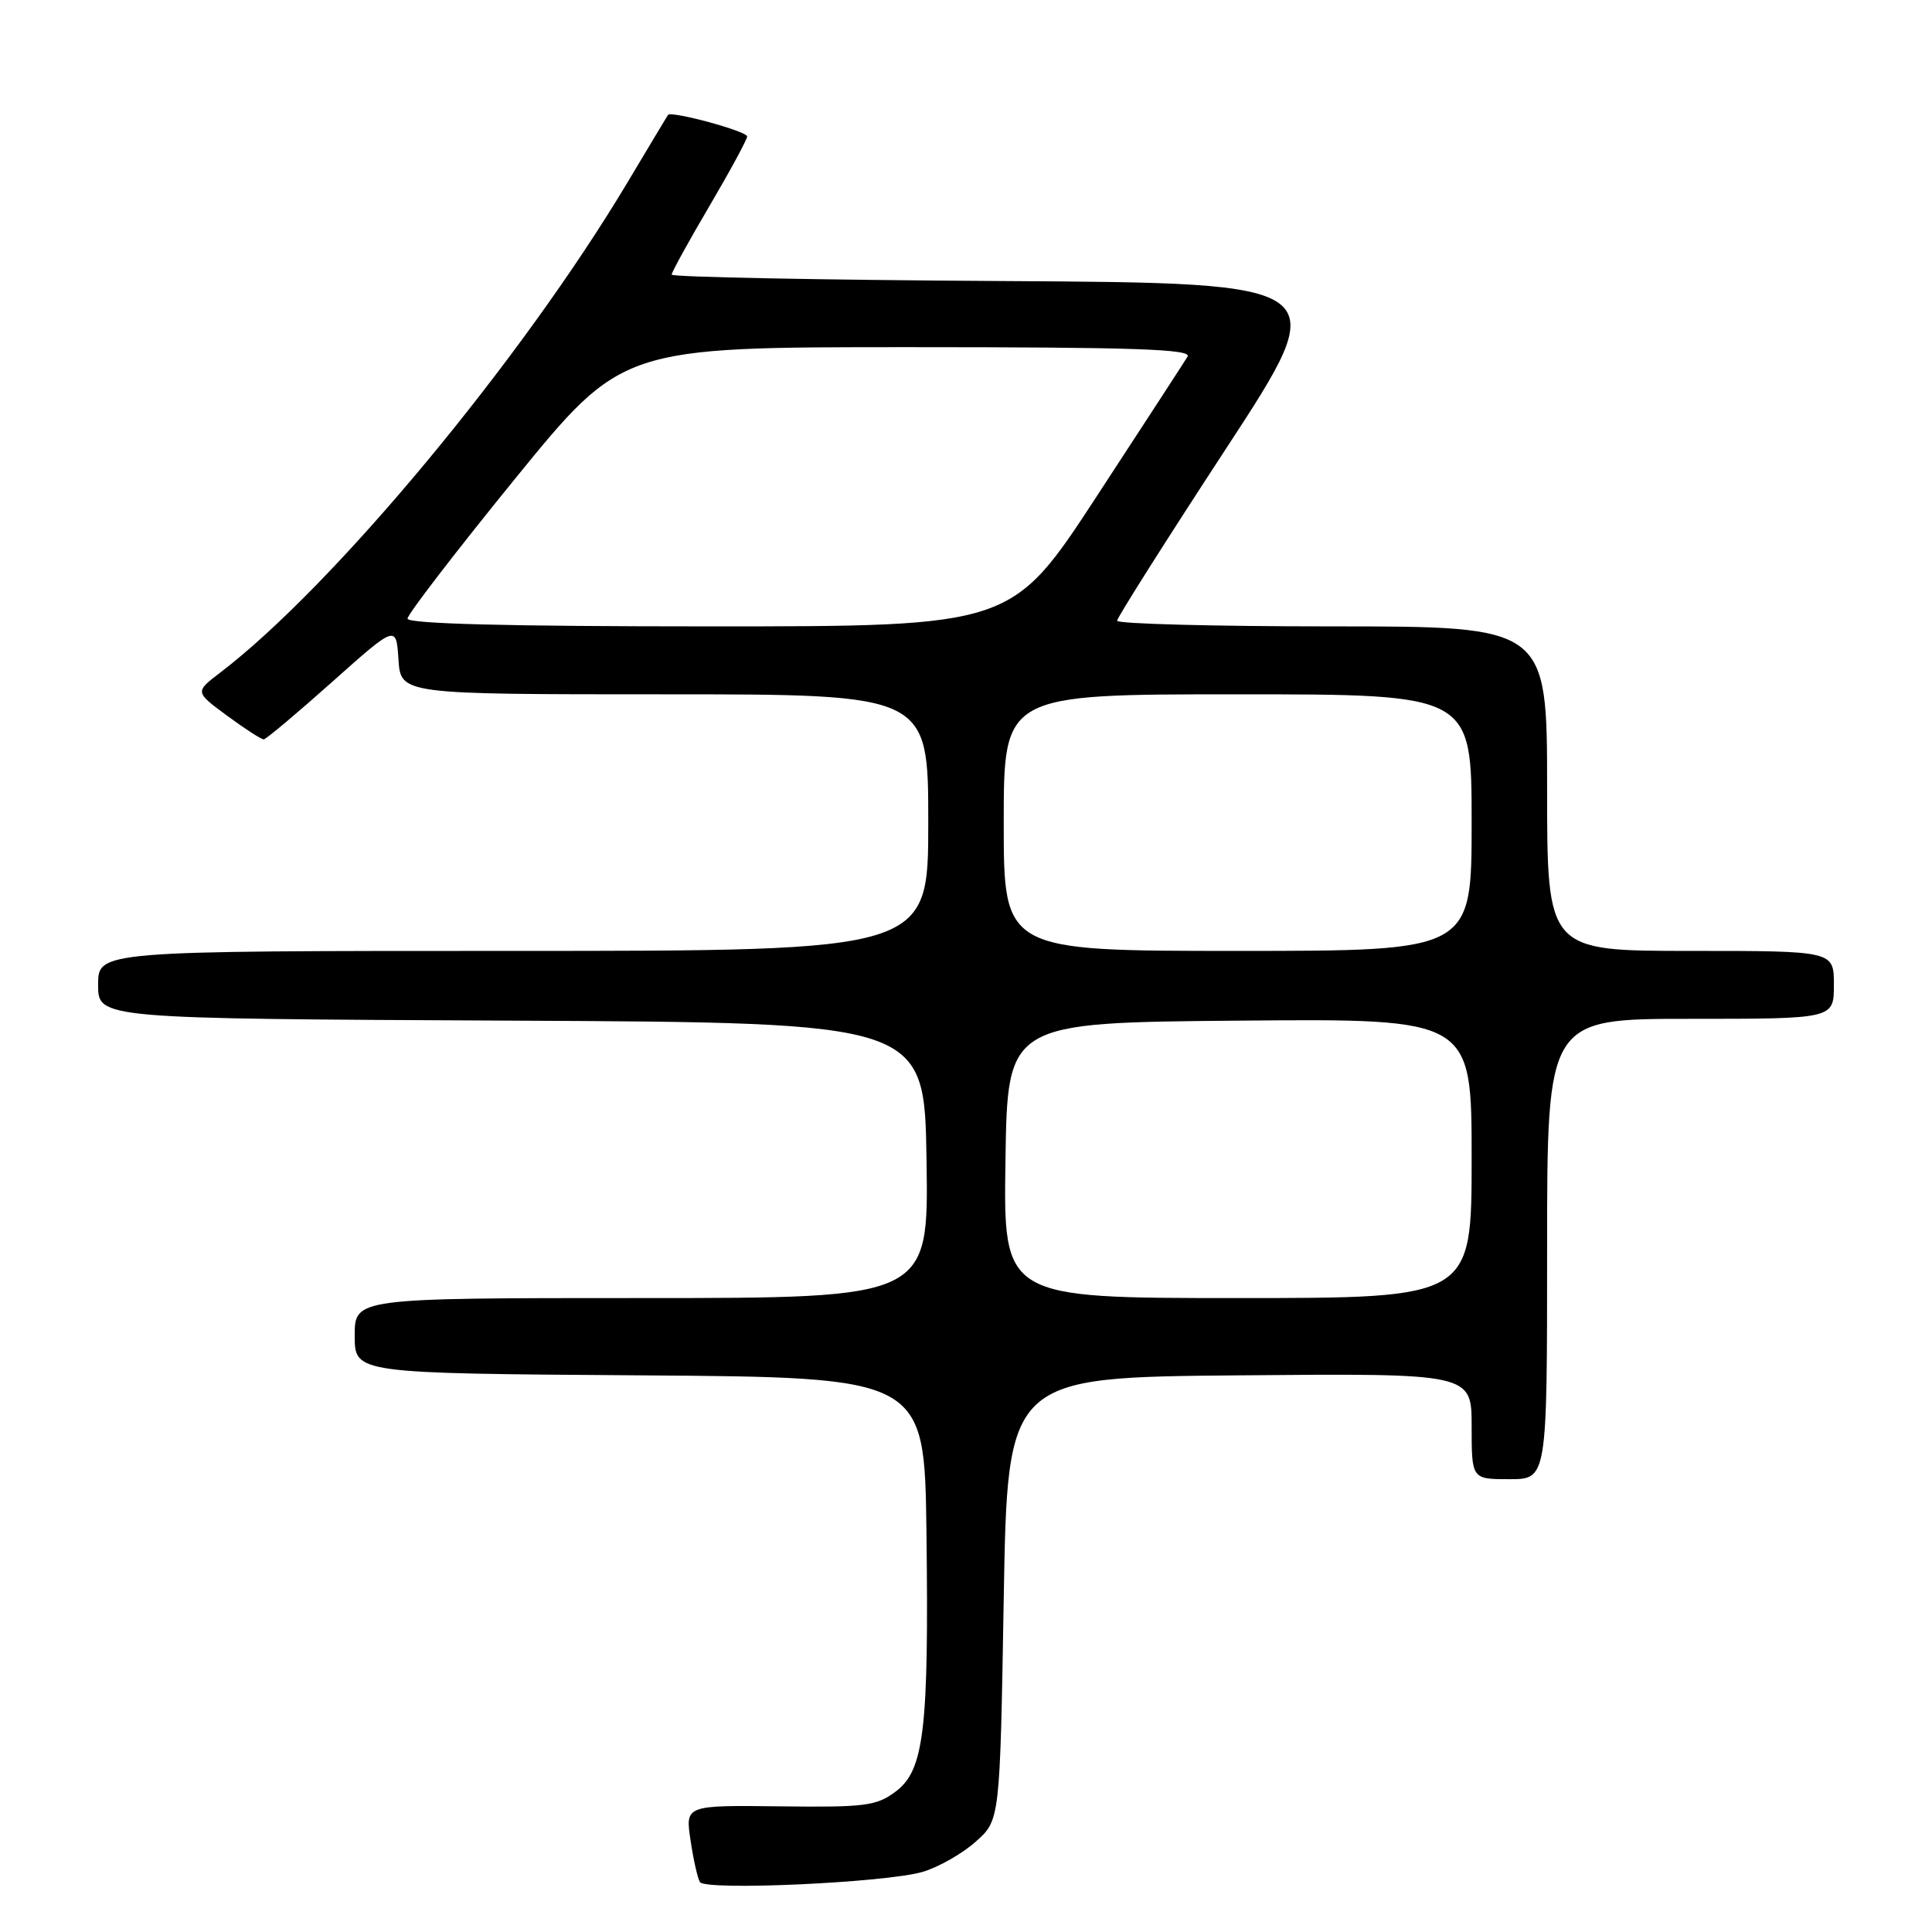 <?xml version="1.0" encoding="UTF-8" standalone="no"?>
<!DOCTYPE svg PUBLIC "-//W3C//DTD SVG 1.1//EN" "http://www.w3.org/Graphics/SVG/1.1/DTD/svg11.dtd" >
<svg xmlns="http://www.w3.org/2000/svg" xmlns:xlink="http://www.w3.org/1999/xlink" version="1.1" viewBox="0 0 256 256">
 <g >
 <path fill="currentColor"
d=" M 122.30 248.02 C 124.40 247.39 127.55 245.59 129.30 244.02 C 132.50 241.17 132.50 241.17 133.00 211.83 C 133.50 182.50 133.50 182.50 164.25 182.24 C 195.00 181.97 195.00 181.97 195.00 188.99 C 195.00 196.00 195.00 196.00 200.00 196.00 C 205.00 196.00 205.00 196.00 205.00 165.50 C 205.00 135.00 205.00 135.00 224.00 135.00 C 243.00 135.00 243.00 135.00 243.00 130.50 C 243.00 126.00 243.00 126.00 224.00 126.00 C 205.00 126.00 205.00 126.00 205.00 104.50 C 205.00 83.00 205.00 83.00 176.50 83.00 C 160.82 83.00 148.01 82.66 148.02 82.25 C 148.03 81.84 154.51 71.60 162.42 59.50 C 176.81 37.50 176.81 37.50 132.90 37.24 C 108.76 37.10 89.00 36.71 89.00 36.39 C 89.00 36.07 91.25 31.98 94.00 27.31 C 96.75 22.63 99.00 18.48 99.00 18.08 C 99.00 17.39 88.92 14.65 88.51 15.23 C 88.41 15.38 85.99 19.40 83.14 24.18 C 69.05 47.75 44.19 77.67 29.16 89.14 C 25.82 91.69 25.82 91.69 30.11 94.85 C 32.46 96.58 34.64 97.99 34.95 97.97 C 35.25 97.96 39.33 94.53 44.00 90.37 C 52.50 82.79 52.50 82.79 52.80 87.40 C 53.11 92.00 53.11 92.00 88.05 92.00 C 123.00 92.00 123.00 92.00 123.00 109.00 C 123.00 126.00 123.00 126.00 68.00 126.00 C 13.00 126.00 13.00 126.00 13.00 130.49 C 13.00 134.98 13.00 134.98 67.75 135.24 C 122.50 135.50 122.50 135.50 122.77 153.75 C 123.05 172.00 123.05 172.00 85.02 172.00 C 47.00 172.00 47.00 172.00 47.00 176.99 C 47.00 181.98 47.00 181.98 84.75 182.24 C 122.50 182.50 122.50 182.50 122.76 203.00 C 123.09 229.21 122.45 234.58 118.68 237.39 C 116.13 239.30 114.64 239.49 103.33 239.35 C 90.80 239.20 90.80 239.20 91.50 243.85 C 91.88 246.41 92.44 248.89 92.74 249.38 C 93.47 250.56 117.53 249.46 122.30 248.02 Z  M 133.23 153.75 C 133.50 135.50 133.50 135.50 164.25 135.24 C 195.00 134.97 195.00 134.97 195.00 153.49 C 195.00 172.00 195.00 172.00 163.98 172.00 C 132.95 172.00 132.95 172.00 133.23 153.75 Z  M 133.00 109.00 C 133.00 92.00 133.00 92.00 164.00 92.00 C 195.00 92.00 195.00 92.00 195.00 109.00 C 195.00 126.00 195.00 126.00 164.00 126.00 C 133.00 126.00 133.00 126.00 133.00 109.00 Z  M 54.00 81.97 C 54.00 81.41 60.40 73.09 68.22 63.47 C 82.44 46.00 82.44 46.00 120.28 46.00 C 150.29 46.00 157.96 46.26 157.36 47.25 C 156.94 47.94 151.53 56.26 145.33 65.75 C 134.06 83.00 134.06 83.00 94.03 83.00 C 67.34 83.00 54.00 82.66 54.00 81.97 Z "/>
</g>
</svg>